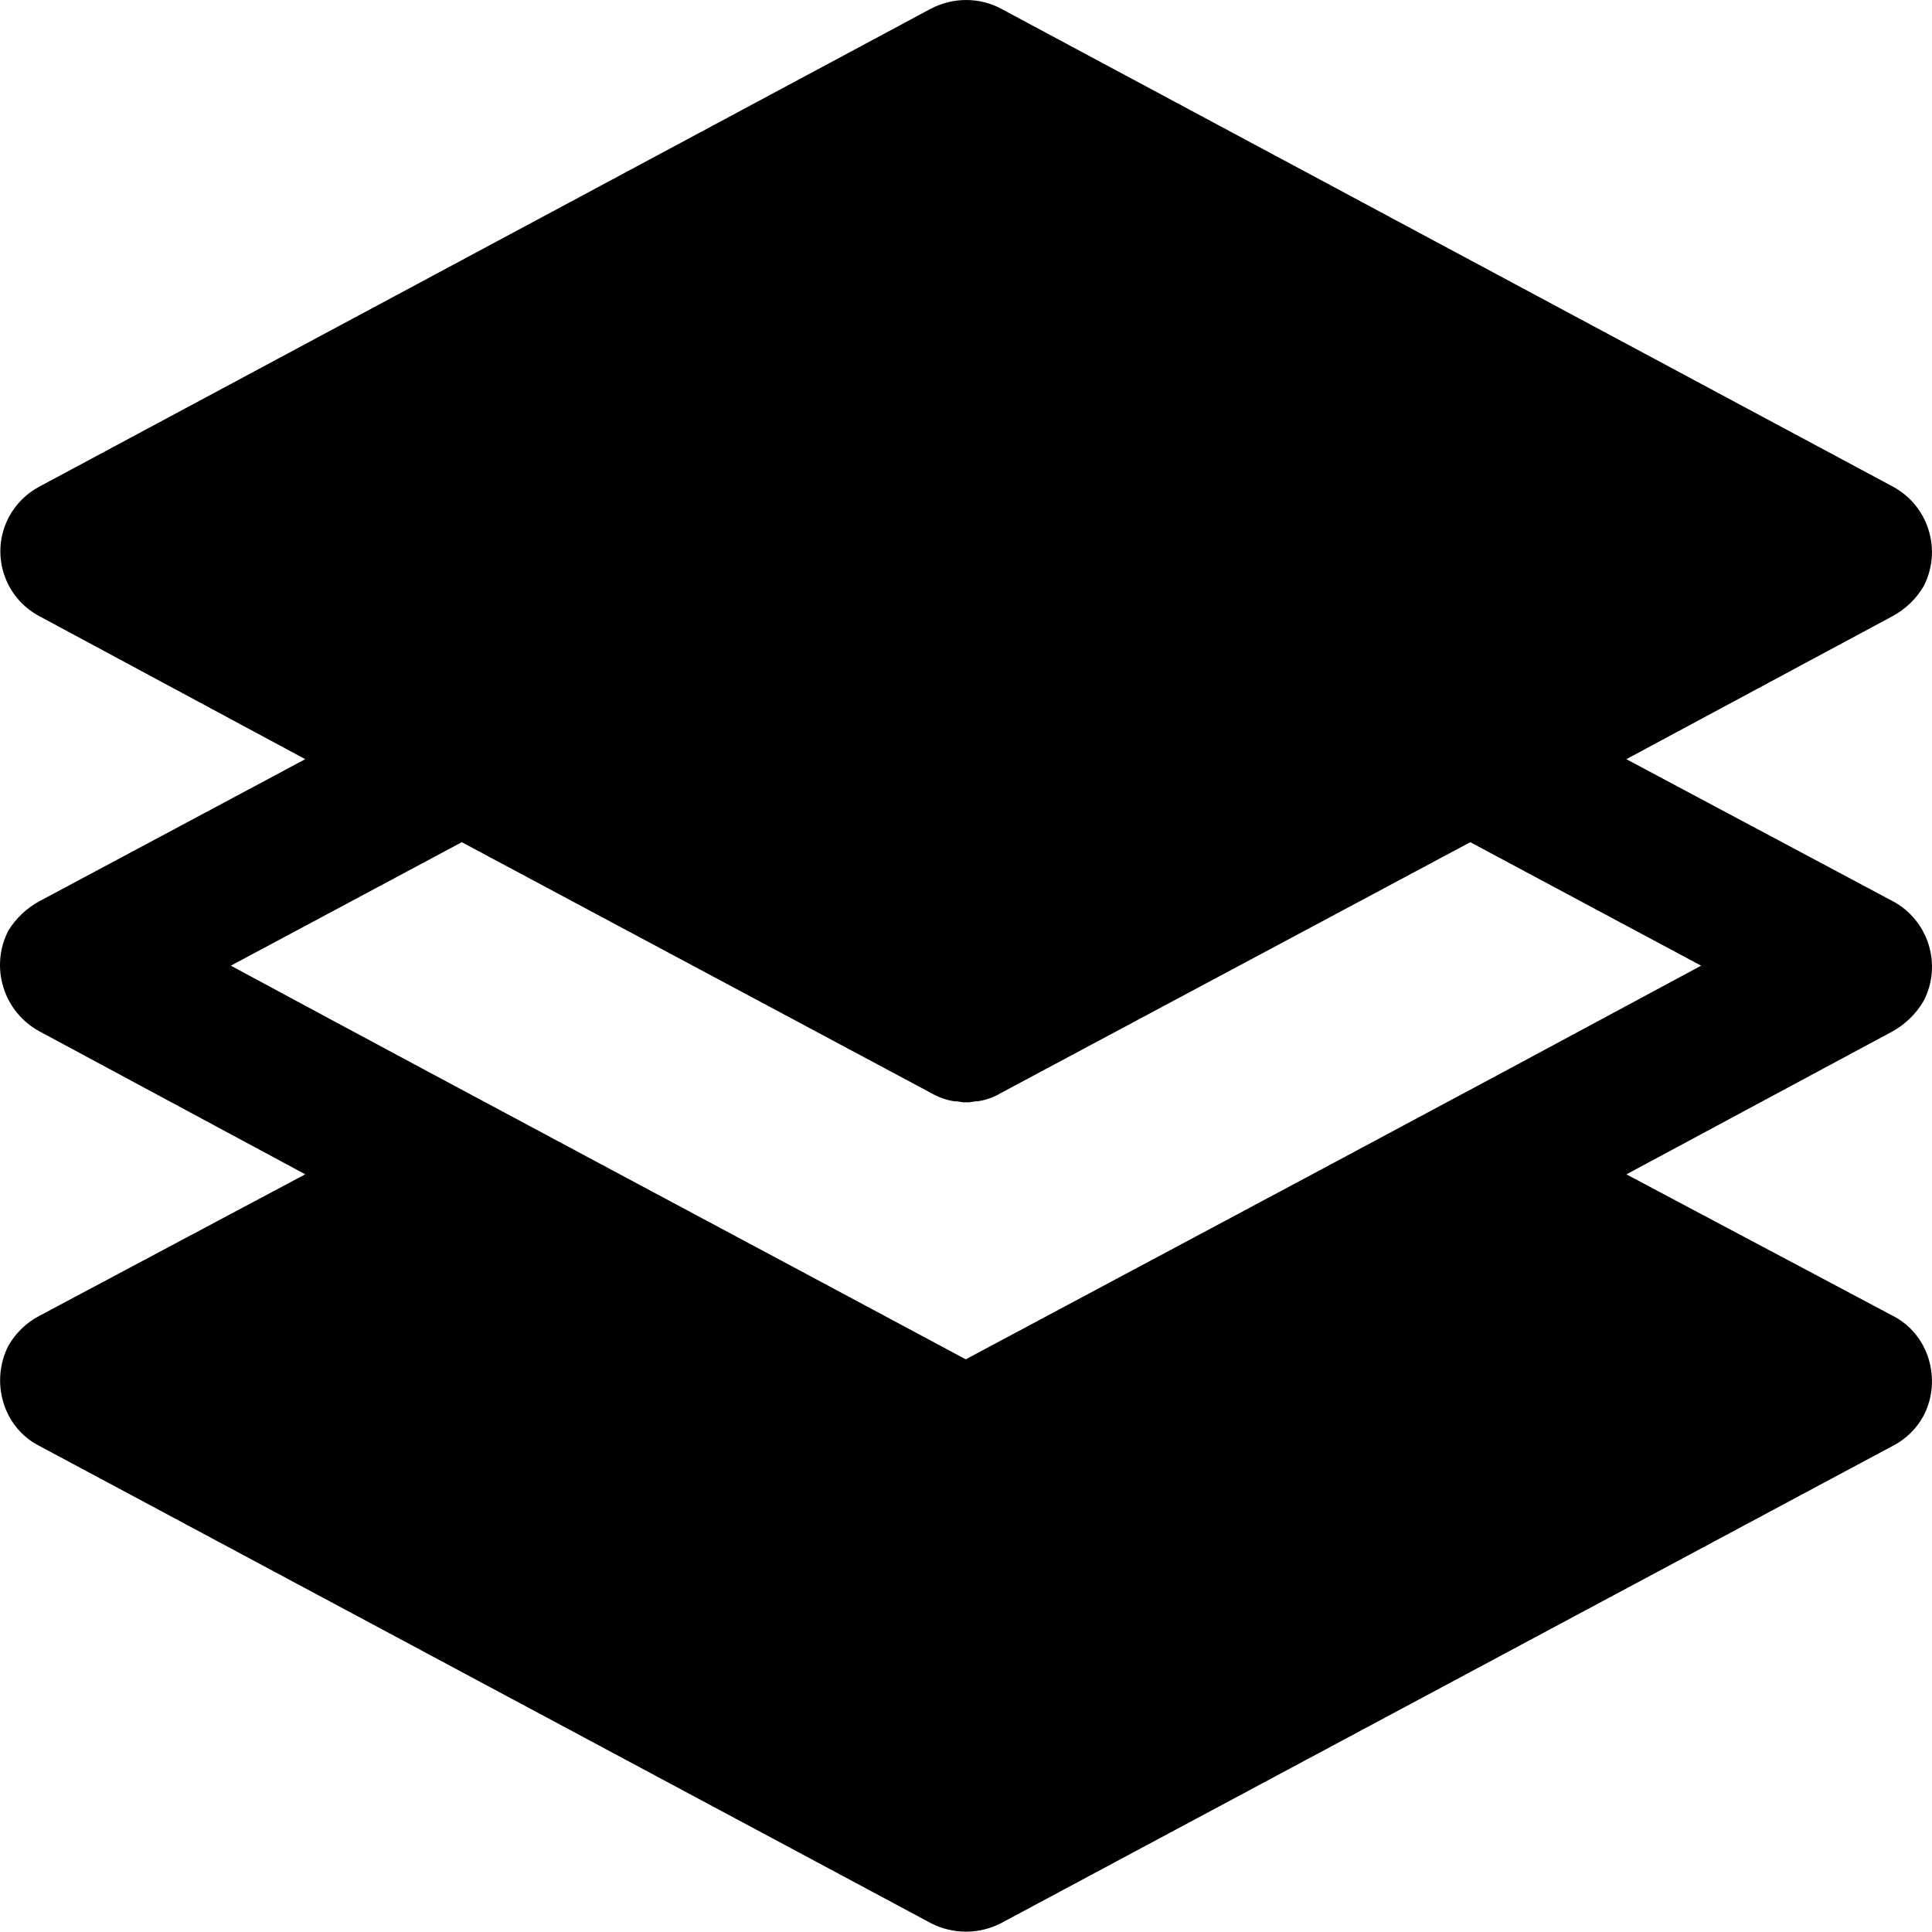 <?xml version="1.0" encoding="UTF-8"?>
<svg width="60px" height="60px" viewBox="0 0 60 60" version="1.1" xmlns="http://www.w3.org/2000/svg" xmlns:xlink="http://www.w3.org/1999/xlink">
    <!-- Generator: Sketch 63.1 (92452) - https://sketch.com -->
    <title>icon 03</title>
    <desc>Created with Sketch.</desc>
    <g id="icon-03" stroke="none" stroke-width="1" fill="none" fill-rule="evenodd">
        <path d="M50.507,36.469 L58.774,40.859 C59.906,41.429 60.314,42.852 59.741,43.962 L59.741,43.962 C59.523,44.369 59.186,44.699 58.774,44.907 L31.089,59.725 L31.089,59.725 C30.405,60.078 29.594,60.078 28.91,59.725 L1.228,44.907 C0.096,44.337 -0.312,42.918 0.261,41.792 L0.261,41.792 C0.487,41.396 0.823,41.073 1.228,40.862 L9.48,36.469 L1.228,32.031 L1.228,32.031 C0.106,31.424 -0.324,30.031 0.261,28.898 L0.261,28.898 C0.498,28.515 0.831,28.2 1.228,27.986 L9.48,23.577 L1.228,19.139 L1.228,19.139 C0.115,18.553 -0.312,17.175 0.274,16.062 C0.489,15.656 0.821,15.323 1.228,15.109 L28.91,0.27 C29.6,-0.09 30.417,-0.09 31.089,0.27 L58.774,15.106 L58.774,15.106 C59.89,15.701 60.321,17.082 59.741,18.206 L59.741,18.206 C59.509,18.598 59.175,18.919 58.774,19.136 L50.507,23.577 L58.774,27.983 L58.774,27.983 C59.892,28.577 60.323,29.961 59.741,31.085 L59.741,31.085 C59.509,31.481 59.175,31.808 58.774,32.031 L50.507,36.472 L50.507,36.469 Z M29.993,42.215 C37.607,38.149 45.238,34.083 52.83,29.99 L45.661,26.155 L31.089,33.942 L31.089,33.942 C30.863,34.078 30.612,34.167 30.351,34.203 L30.303,34.203 L30.092,34.233 L29.909,34.233 L29.714,34.203 L29.648,34.203 L29.648,34.203 C29.388,34.164 29.137,34.075 28.91,33.942 L14.341,26.155 L7.169,29.99 C14.767,34.086 22.413,38.152 29.993,42.215" id="形状" fill="#000000" fill-rule="nonzero"></path>
    </g>
</svg>